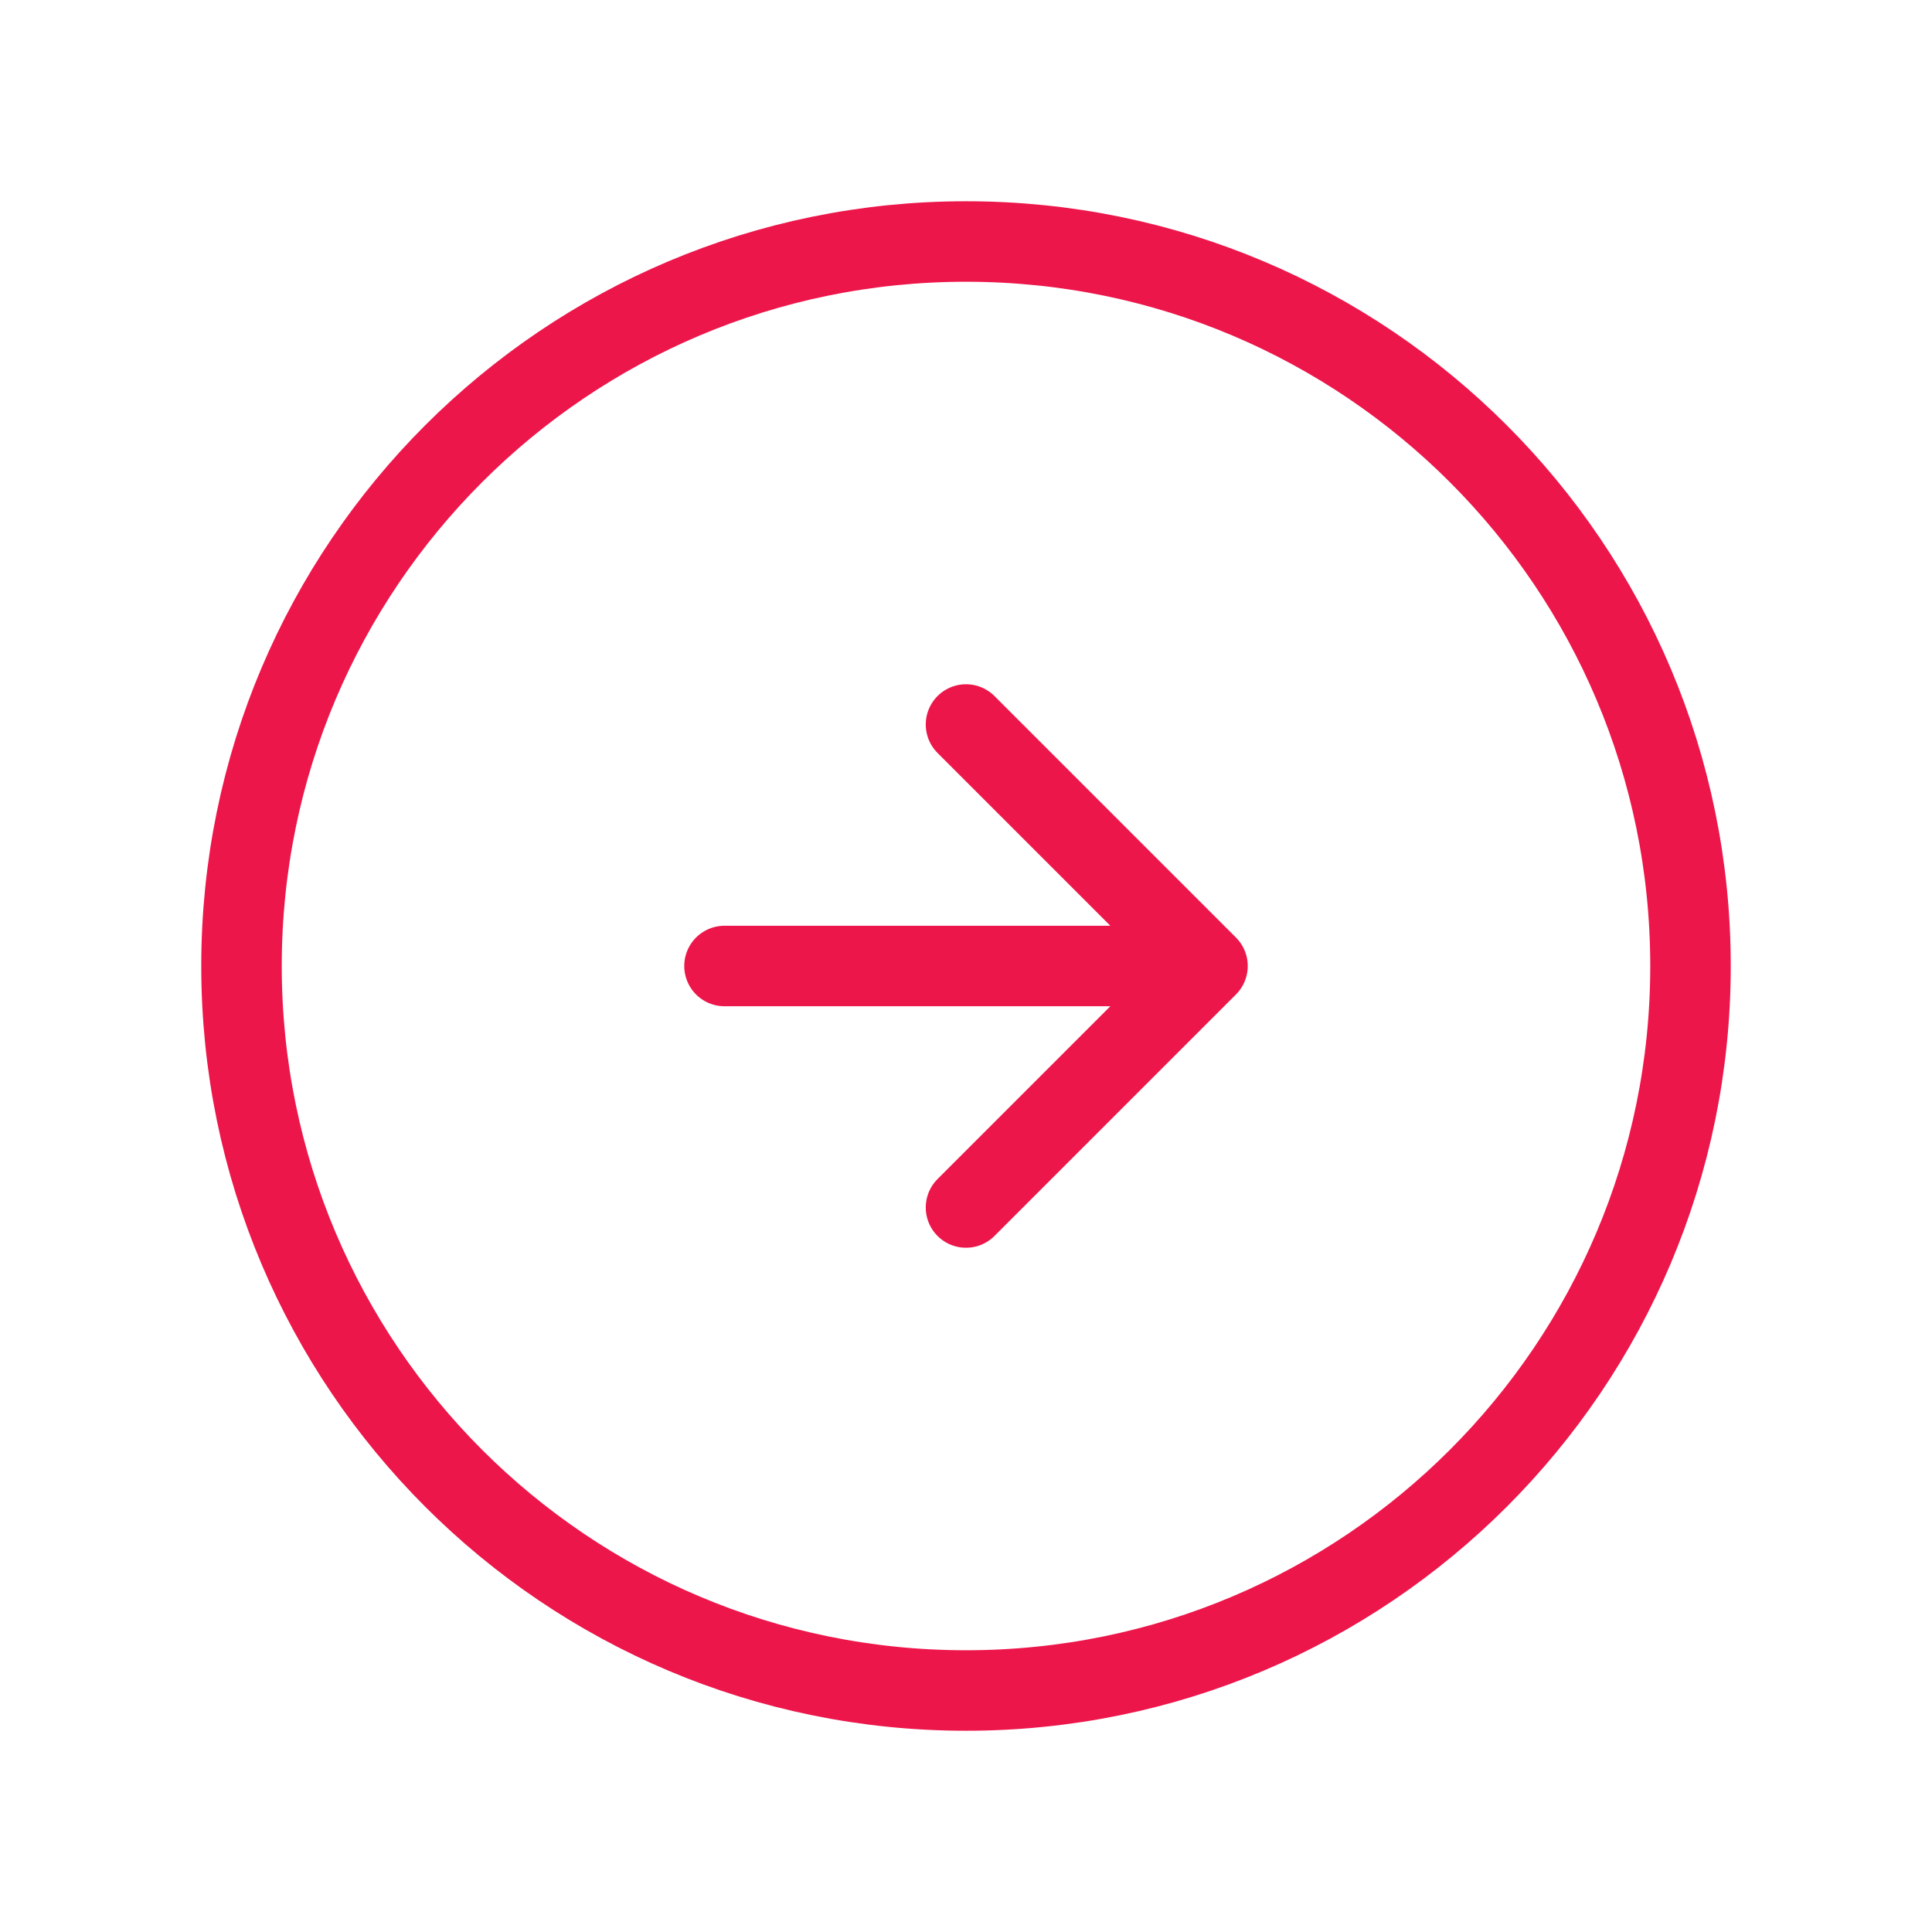 <svg width="24" height="24" viewBox="0 0 24 24" fill="none" xmlns="http://www.w3.org/2000/svg">
<path d="M12 21C7.029 21 3 16.971 3 12C3 7.029 7.029 3 12 3C16.971 3 21 7.029 21 12C21 16.971 16.971 21 12 21Z" stroke="#ED164B" stroke-linecap="round" stroke-linejoin="round"/>
<path d="M12 9L15 12M15 12L12 15M15 12H9" stroke="#ED164B" stroke-linecap="round" stroke-linejoin="round"/>
</svg>
